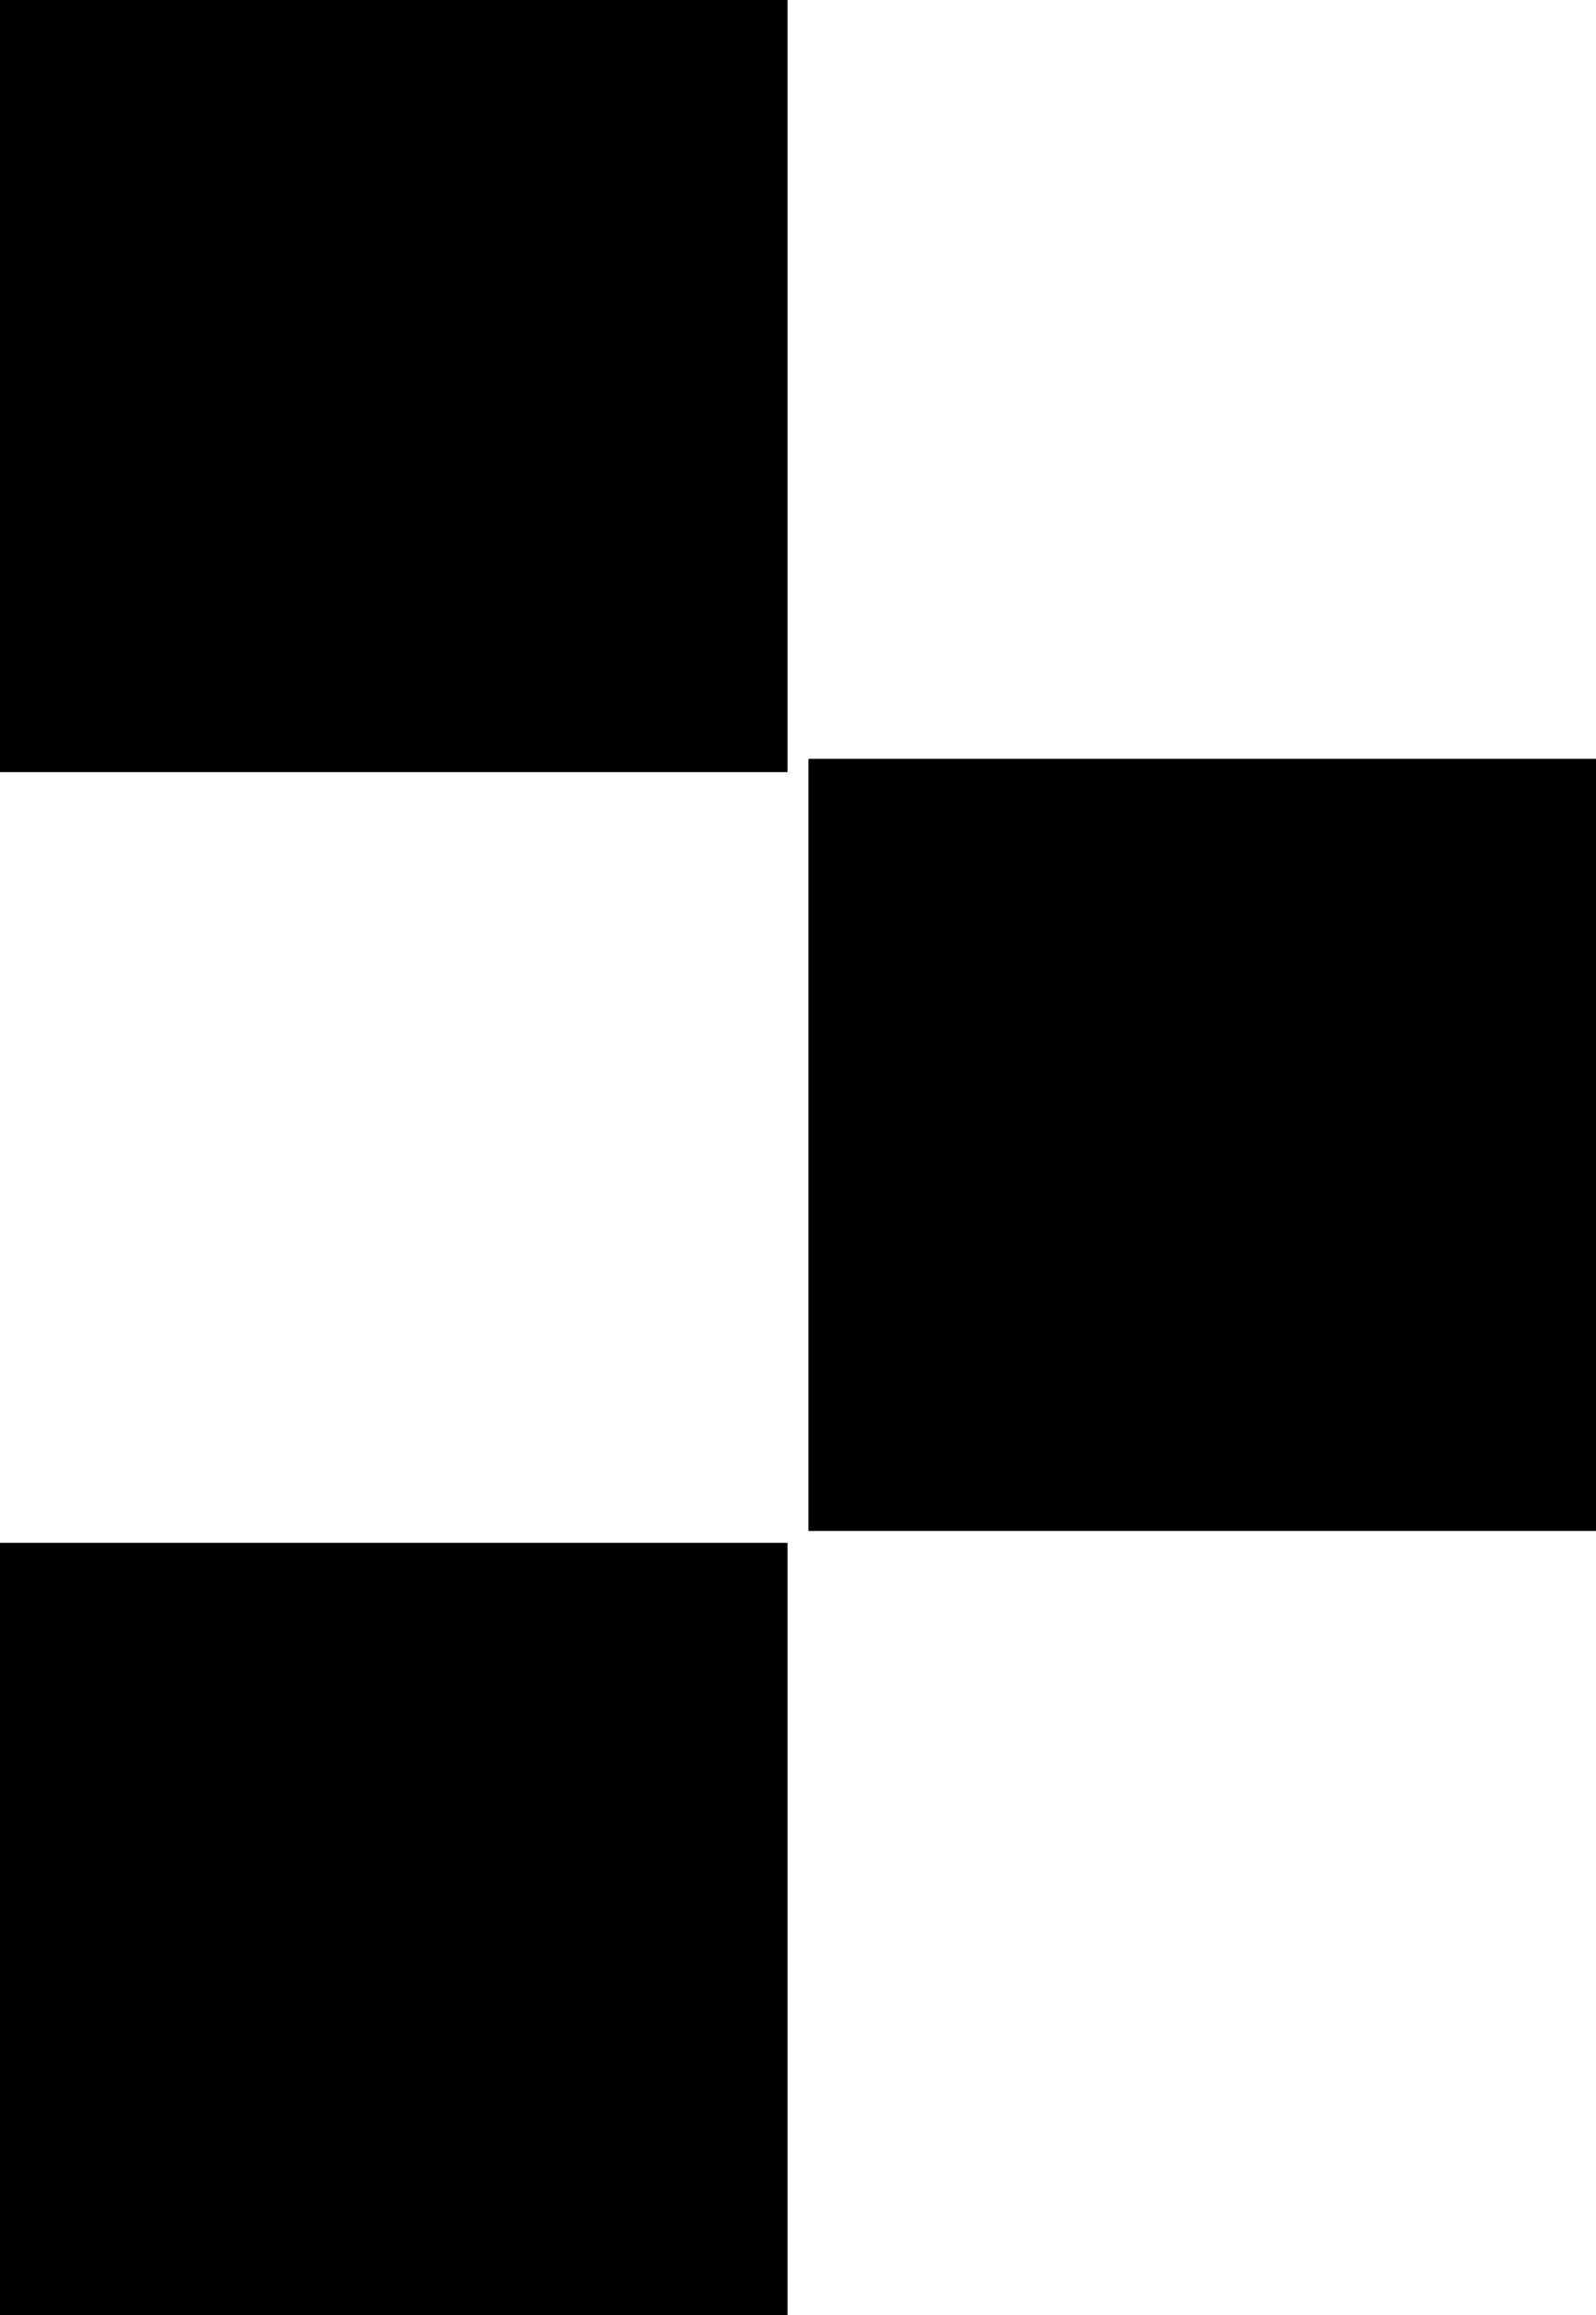 <svg width="40" height="58" viewBox="0 0 40 58" xmlns="http://www.w3.org/2000/svg">
<path d="M40 19.012L20.262 19.012L20.262 38.357L40 38.357L40 19.012Z"/>
<path d="M19.738 7.42897e-07L0 0L-9.82038e-07 19.345L19.738 19.345L19.738 7.42897e-07Z"/>
<path d="M19.738 38.654L0 38.654L-9.82038e-07 58L19.738 58L19.738 38.654Z"/>
</svg>
